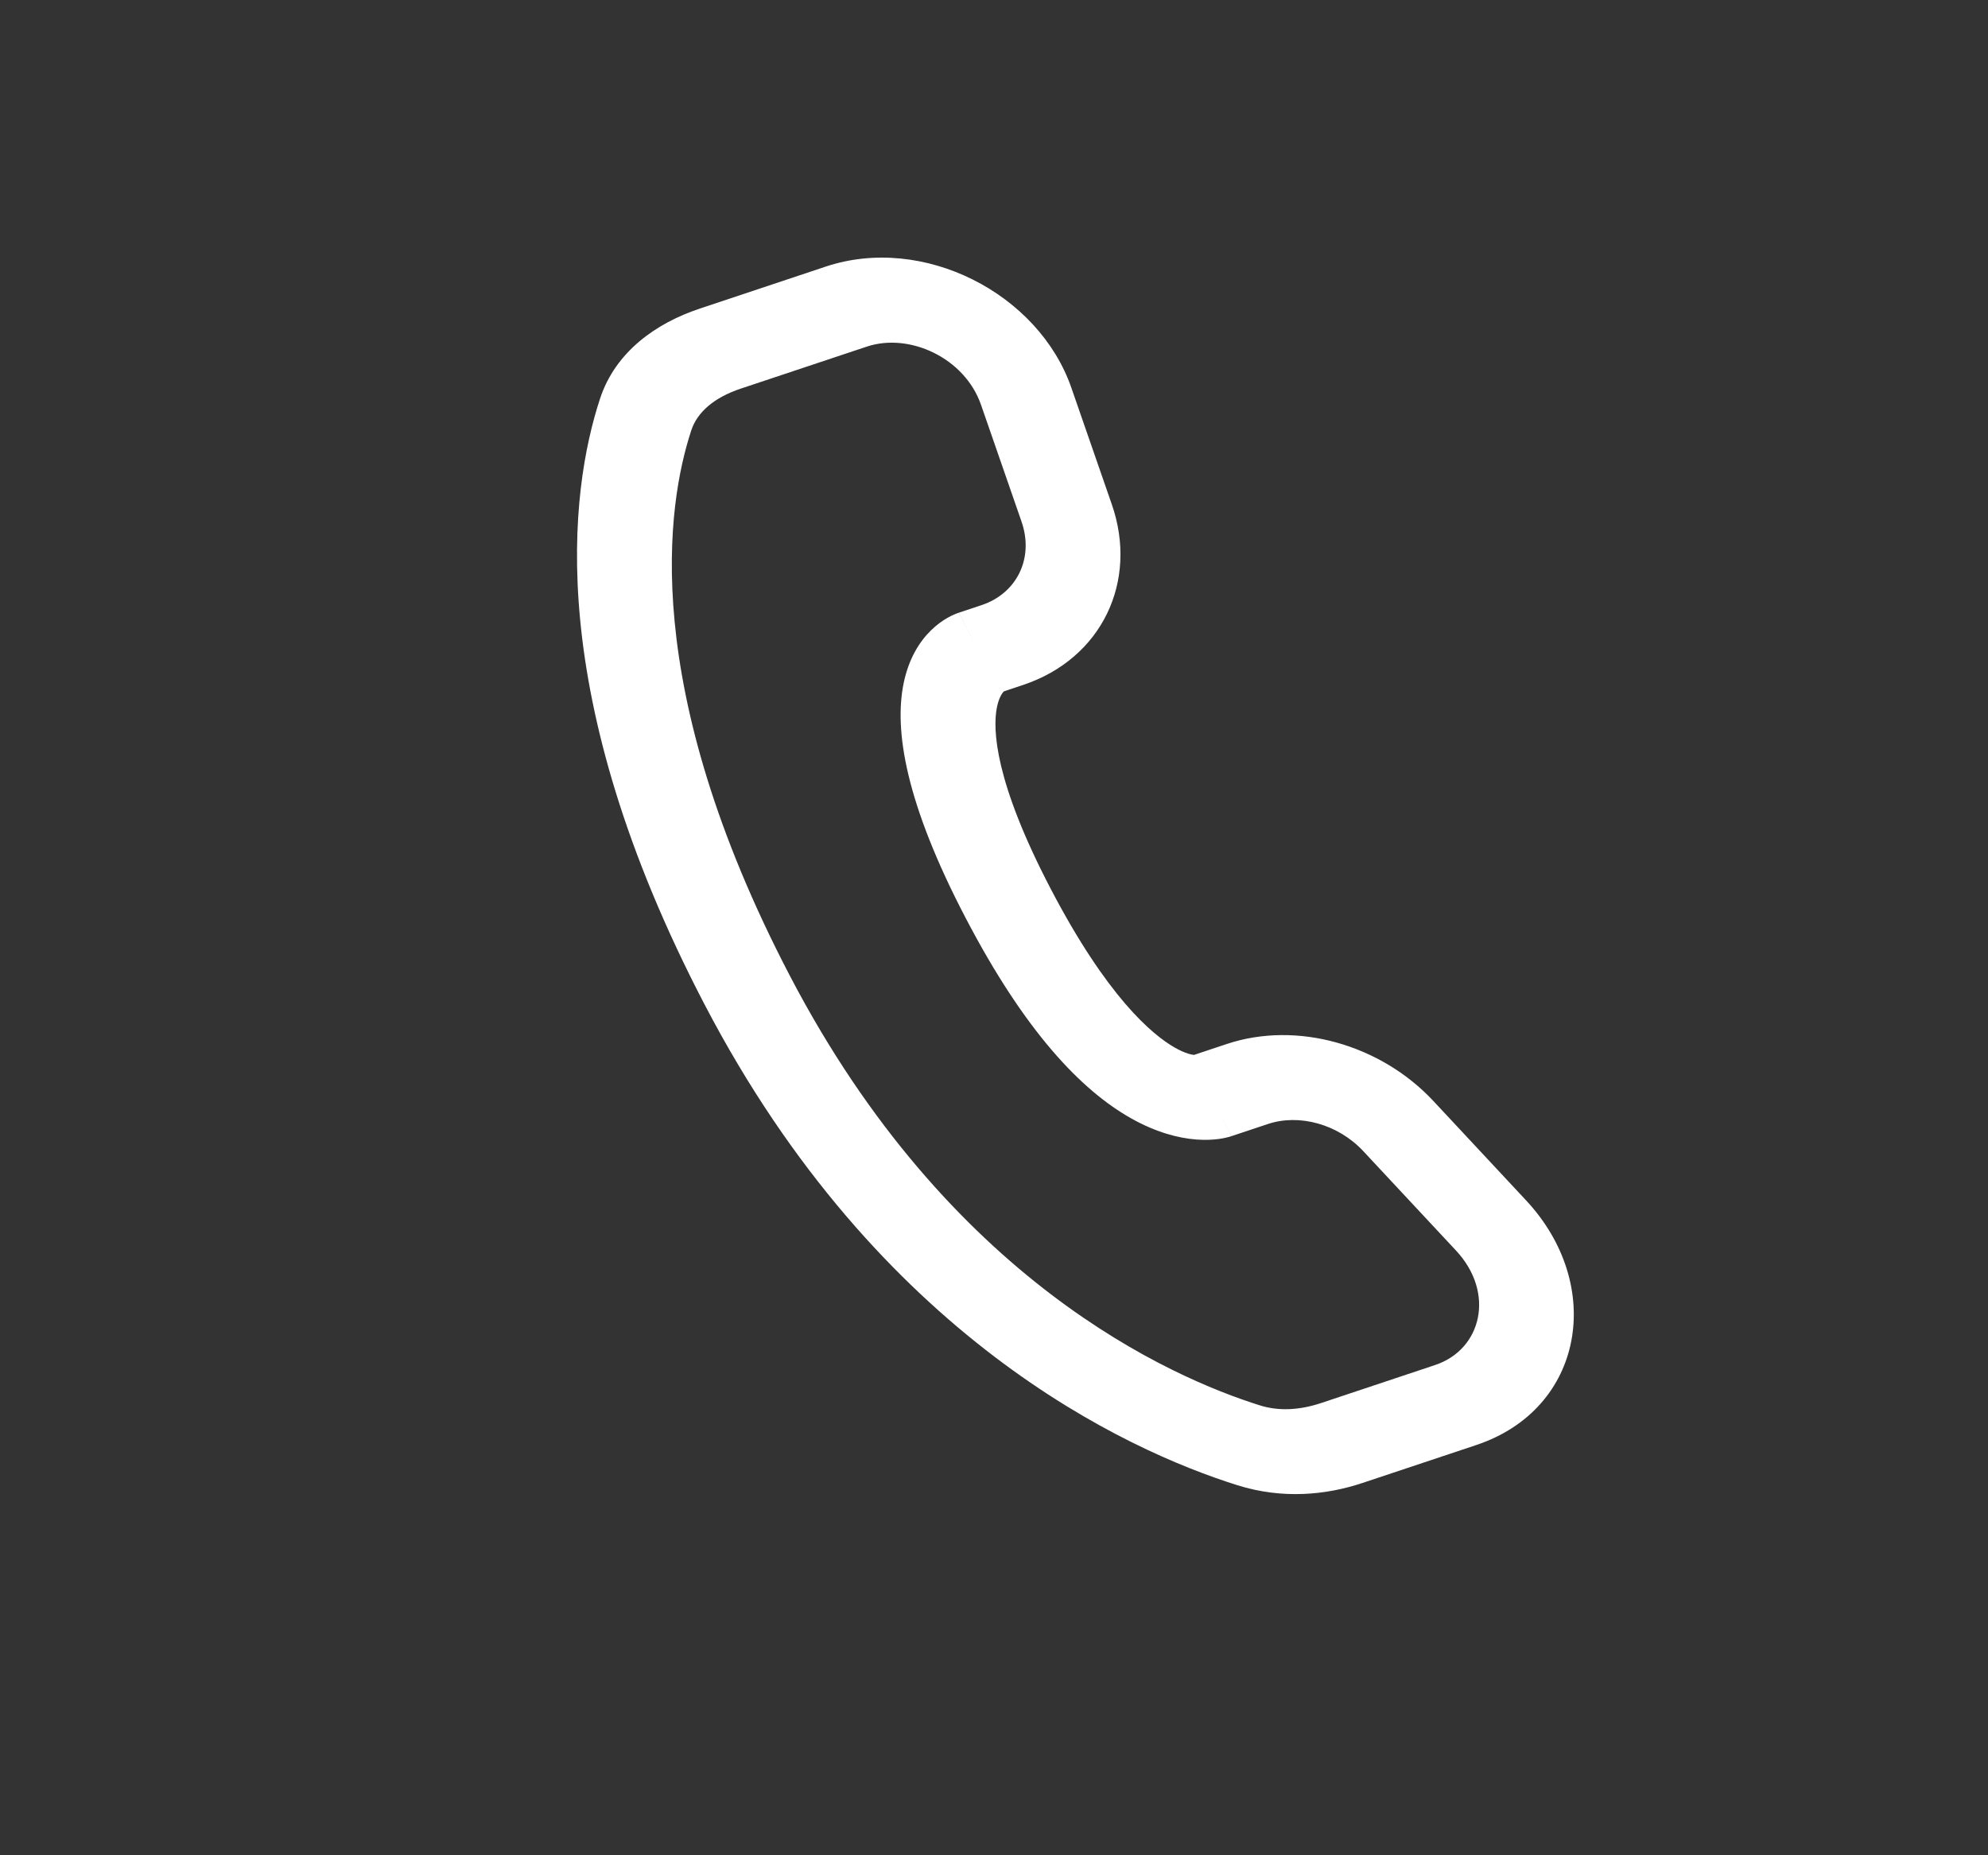 <svg width="45" height="42" viewBox="0 0 45 42" fill="none" xmlns="http://www.w3.org/2000/svg">
<rect x="0" y="0" width="45" height="42" fill="#333333" stroke="none"/>
<g clip-path="url(#clip0_42_182)">
<path d="M27.874 25.721L28.702 25.445L27.77 23.634L26.942 23.91L27.874 25.721ZM30.859 26.06L32.956 28.308L34.542 27.172L32.445 24.924L30.859 26.06ZM32.487 30.901L29.905 31.762L30.837 33.573L33.419 32.712L32.487 30.901ZM28.521 31.816C26.498 31.181 21.482 28.992 17.881 22.093L15.953 22.748C19.882 30.276 25.485 32.83 28.01 33.623L28.521 31.816ZM17.881 22.093C14.449 15.516 15.098 11.414 15.648 9.742L13.583 9.023C12.891 11.127 12.285 15.719 15.953 22.748L17.881 22.093ZM22.635 15.681L23.156 15.507L22.224 13.697L21.703 13.871L22.635 15.681ZM25.167 11.419L24.251 8.778L22.206 9.164L23.122 11.805L25.167 11.419ZM18.688 6.036L15.835 6.988L16.767 8.798L19.62 7.847L18.688 6.036ZM22.169 14.776C21.703 13.871 21.702 13.871 21.7 13.872C21.7 13.872 21.698 13.872 21.698 13.873C21.696 13.873 21.694 13.874 21.692 13.874C21.689 13.876 21.685 13.877 21.681 13.878C21.673 13.881 21.664 13.884 21.655 13.888C21.637 13.895 21.617 13.903 21.596 13.912C21.552 13.931 21.502 13.956 21.447 13.987C21.336 14.05 21.207 14.14 21.077 14.267C20.812 14.525 20.571 14.91 20.456 15.46C20.233 16.536 20.503 18.186 21.857 20.779L23.785 20.124C22.518 17.698 22.463 16.51 22.568 16.003C22.619 15.762 22.705 15.668 22.728 15.647C22.741 15.633 22.745 15.633 22.732 15.641C22.726 15.645 22.715 15.65 22.699 15.657C22.691 15.66 22.682 15.664 22.671 15.668C22.666 15.67 22.66 15.672 22.654 15.675C22.651 15.676 22.648 15.677 22.645 15.678C22.643 15.678 22.642 15.679 22.64 15.68C22.639 15.68 22.638 15.68 22.637 15.68C22.636 15.681 22.635 15.681 22.169 14.776ZM21.857 20.779C23.21 23.373 24.486 24.685 25.596 25.313C26.163 25.634 26.671 25.766 27.085 25.797C27.288 25.812 27.458 25.802 27.591 25.784C27.658 25.775 27.715 25.764 27.762 25.752C27.786 25.747 27.807 25.741 27.826 25.736C27.835 25.733 27.844 25.73 27.852 25.728C27.856 25.727 27.86 25.725 27.864 25.724C27.865 25.724 27.867 25.723 27.869 25.722C27.87 25.722 27.871 25.722 27.872 25.721C27.873 25.721 27.874 25.721 27.408 24.815C26.942 23.91 26.944 23.91 26.945 23.909C26.945 23.909 26.947 23.909 26.948 23.908C26.949 23.908 26.951 23.907 26.952 23.907C26.956 23.906 26.959 23.905 26.962 23.904C26.968 23.902 26.974 23.9 26.98 23.898C26.991 23.895 27 23.893 27.009 23.891C27.026 23.887 27.038 23.885 27.046 23.884C27.062 23.881 27.058 23.884 27.035 23.882C26.998 23.879 26.85 23.862 26.598 23.719C26.069 23.42 25.051 22.55 23.785 20.124L21.857 20.779ZM24.251 8.778C23.51 6.643 20.901 5.298 18.688 6.036L19.62 7.847C20.587 7.524 21.838 8.103 22.206 9.164L24.251 8.778ZM15.648 9.742C15.783 9.33 16.167 8.998 16.767 8.798L15.835 6.988C14.858 7.313 13.933 7.959 13.583 9.023L15.648 9.742ZM29.905 31.762C29.405 31.929 28.935 31.946 28.521 31.816L28.01 33.623C29.036 33.945 30.023 33.844 30.837 33.573L29.905 31.762ZM23.156 15.507C24.946 14.911 25.77 13.156 25.167 11.419L23.122 11.805C23.416 12.65 23.003 13.437 22.224 13.697L23.156 15.507ZM32.956 28.308C33.854 29.27 33.537 30.551 32.487 30.901L33.419 32.712C35.855 31.899 36.338 29.096 34.542 27.172L32.956 28.308ZM28.702 25.445C29.4 25.212 30.28 25.44 30.859 26.06L32.445 24.924C31.256 23.65 29.361 23.104 27.77 23.634L28.702 25.445Z" fill="white"/>
</g>
<defs>
<clipPath id="clip0_42_182">
<rect width="35" height="30" fill="white" transform="translate(11.893 0.537) rotate(22)"/>
</clipPath>
</defs>
</svg>
